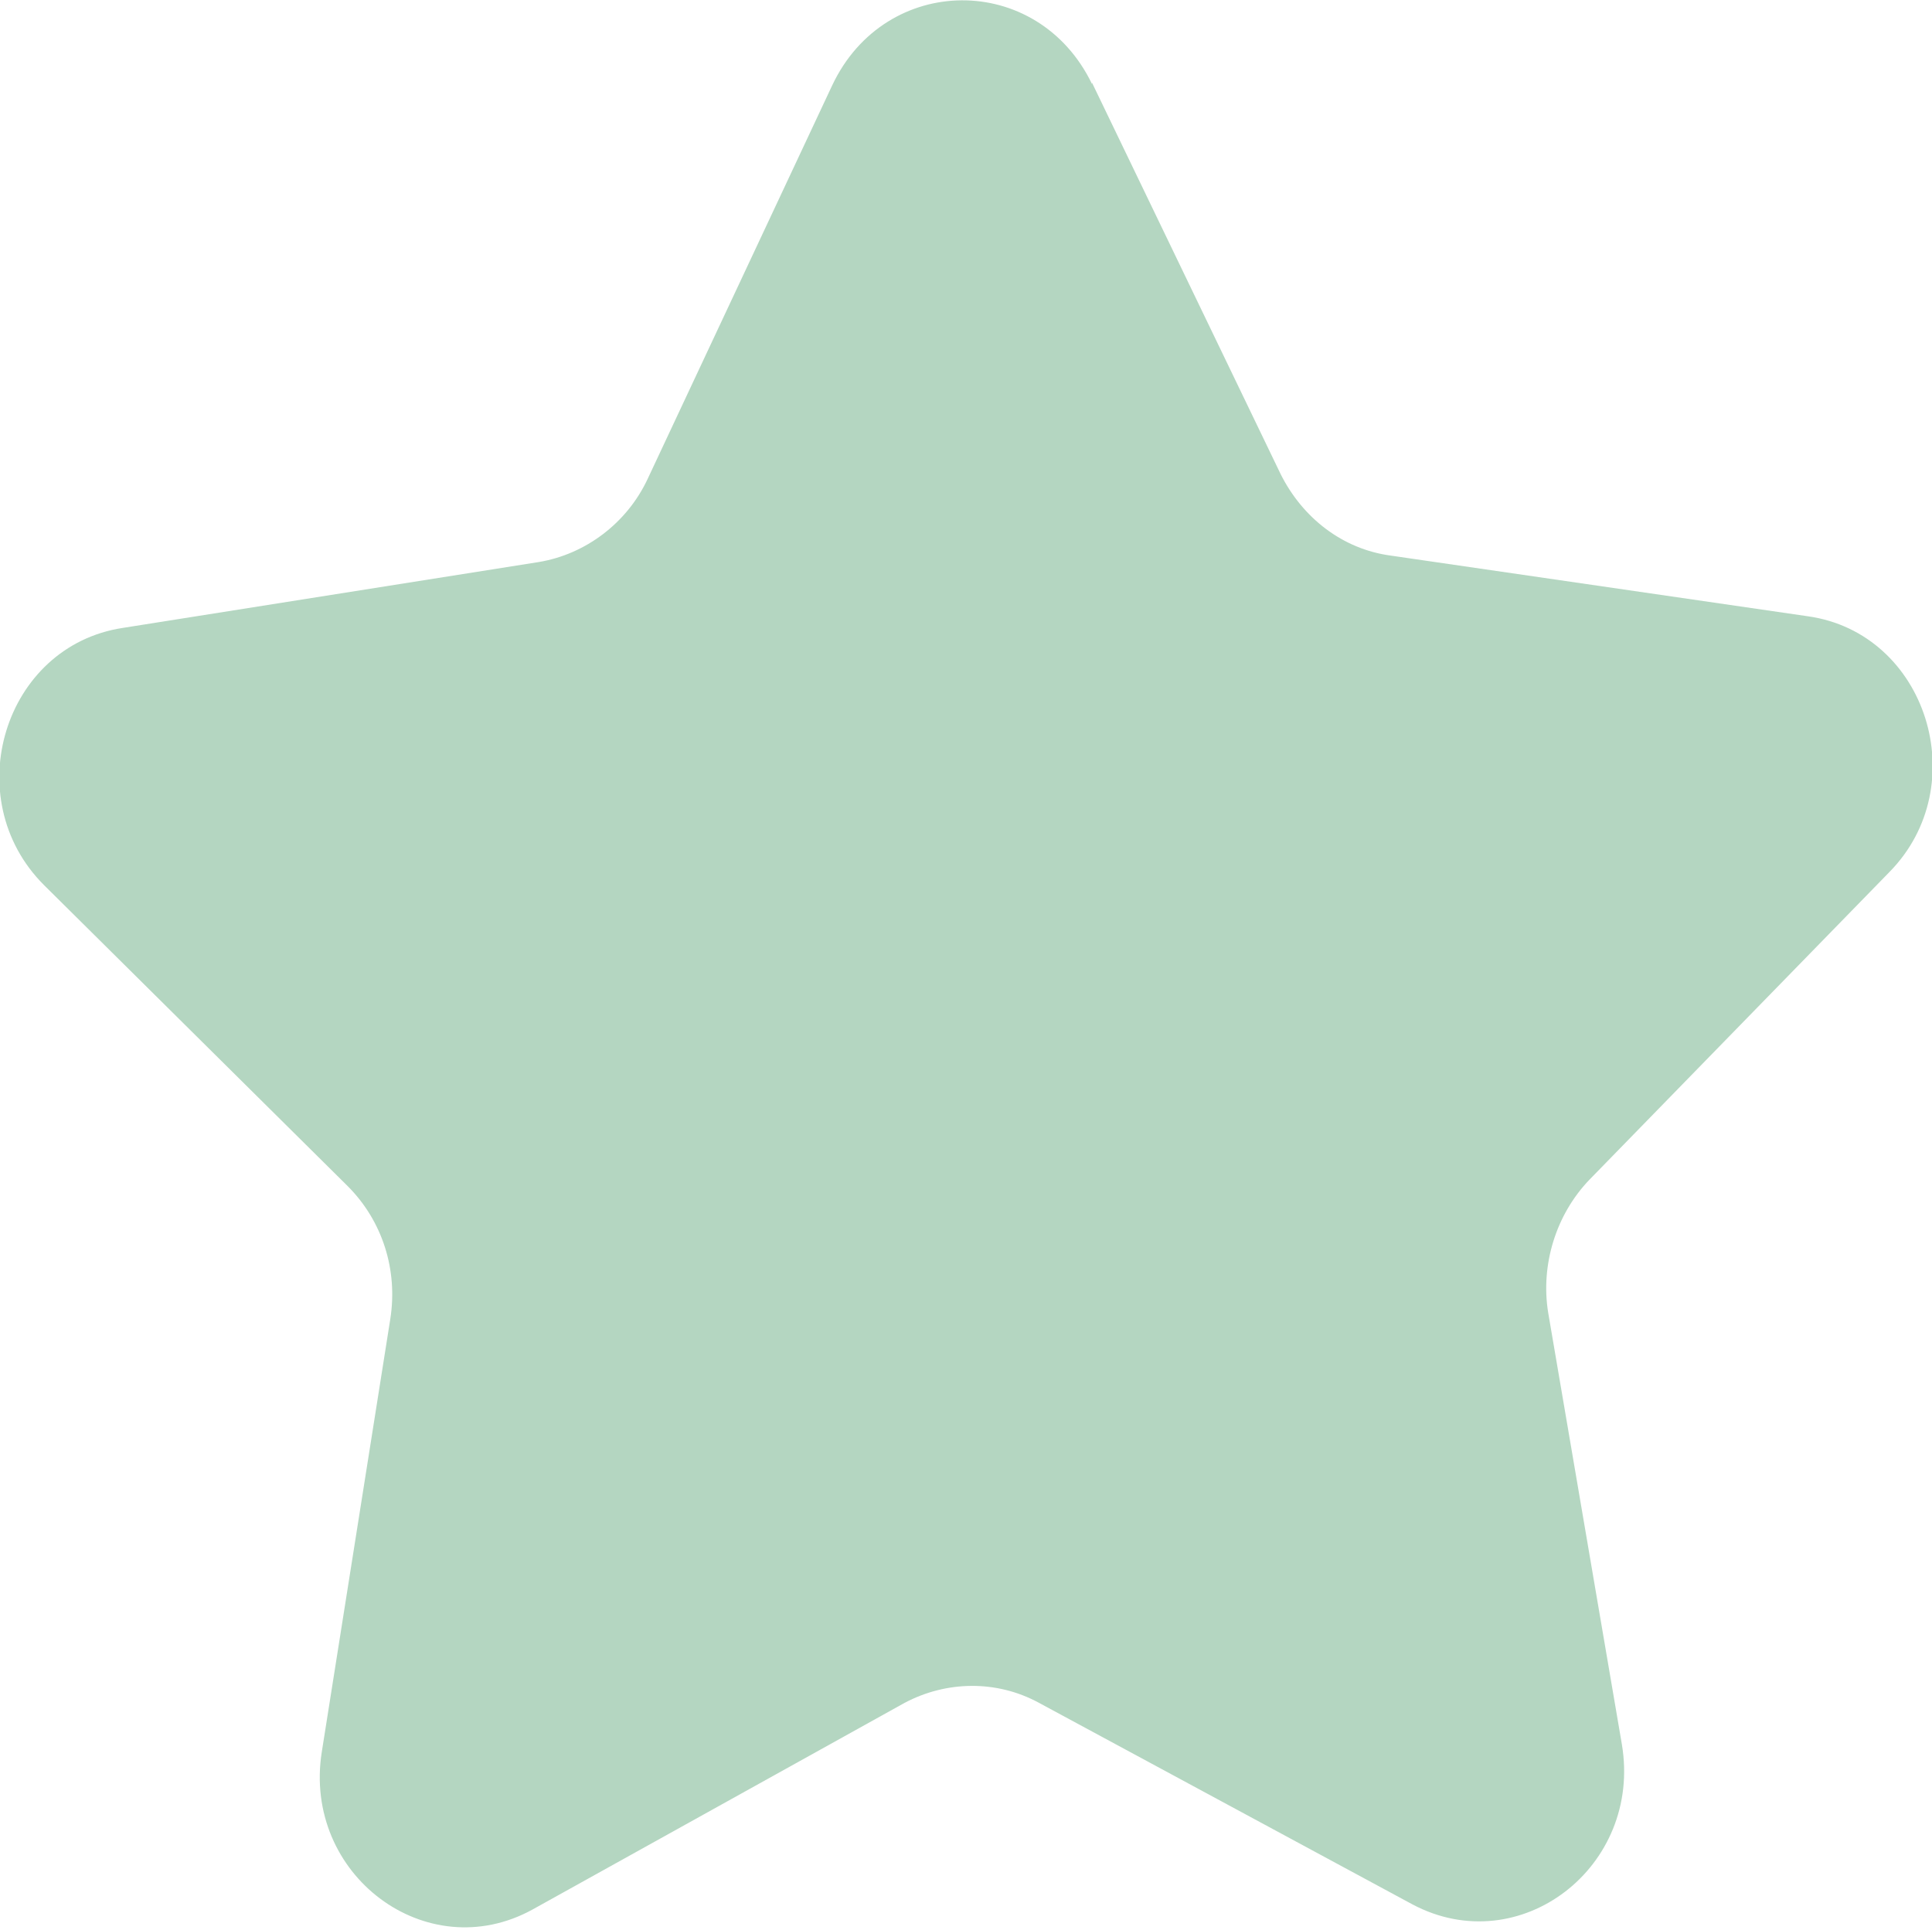 <?xml version="1.0" encoding="UTF-8"?><svg id="Layer_1" xmlns="http://www.w3.org/2000/svg" viewBox="0 0 14.95 14.94"><defs><style>.cls-1{fill:#b4d6c1;}</style></defs><path class="cls-1" d="M8.45,.64l1.46,3.03c.17,.34,.48,.58,.85,.63l3.23,.47c.92,.13,1.29,1.31,.63,1.98l-2.32,2.38c-.26,.27-.38,.66-.32,1.03l.57,3.34c.16,.95-.79,1.68-1.62,1.24l-2.89-1.56c-.33-.18-.72-.17-1.04,0l-2.88,1.6c-.82,.45-1.78-.27-1.63-1.22l.53-3.35c.06-.38-.06-.76-.33-1.03L.34,6.85c-.67-.67-.31-1.85,.61-1.99l3.22-.51c.36-.06,.68-.3,.84-.64L6.44,.66c.41-.87,1.59-.88,2.01-.01h0Z"/></svg>